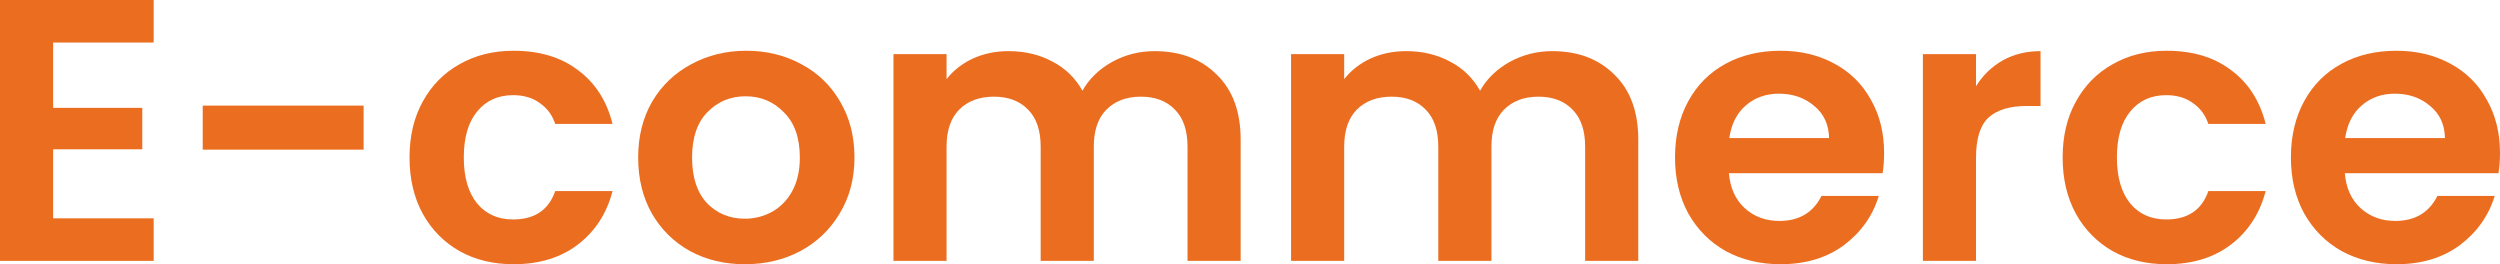 <svg width="123" height="13" viewBox="0 0 123 13" fill="none" xmlns="http://www.w3.org/2000/svg">
<path d="M2.614 2.093V5.306H7.001V7.345H2.614V10.742H7.561V12.835H0V0H7.561V2.093H2.614Z" fill="#EB6D20"/>
<path d="M17.89 5.196V7.363H9.974V5.196H17.89Z" fill="#EB6D20"/>
<path d="M20.149 7.749C20.149 6.696 20.367 5.778 20.802 4.994C21.238 4.199 21.842 3.587 22.613 3.158C23.385 2.718 24.269 2.497 25.264 2.497C26.546 2.497 27.604 2.815 28.438 3.452C29.285 4.076 29.851 4.958 30.137 6.096H27.318C27.169 5.655 26.913 5.313 26.553 5.068C26.204 4.811 25.768 4.682 25.246 4.682C24.499 4.682 23.908 4.952 23.472 5.49C23.037 6.016 22.819 6.769 22.819 7.749C22.819 8.716 23.037 9.468 23.472 10.007C23.908 10.533 24.499 10.797 25.246 10.797C26.304 10.797 26.994 10.331 27.318 9.401H30.137C29.851 10.503 29.285 11.378 28.438 12.027C27.592 12.676 26.534 13 25.264 13C24.269 13 23.385 12.786 22.613 12.357C21.842 11.917 21.238 11.305 20.802 10.521C20.367 9.726 20.149 8.801 20.149 7.749Z" fill="#EB6D20"/>
<path d="M36.645 13C35.649 13 34.753 12.786 33.956 12.357C33.16 11.917 32.531 11.299 32.071 10.503C31.622 9.707 31.398 8.789 31.398 7.749C31.398 6.708 31.629 5.79 32.089 4.994C32.562 4.199 33.203 3.587 34.012 3.158C34.821 2.718 35.724 2.497 36.719 2.497C37.715 2.497 38.617 2.718 39.426 3.158C40.236 3.587 40.87 4.199 41.331 4.994C41.804 5.79 42.04 6.708 42.04 7.749C42.04 8.789 41.797 9.707 41.312 10.503C40.839 11.299 40.192 11.917 39.37 12.357C38.561 12.786 37.653 13 36.645 13ZM36.645 10.76C37.118 10.76 37.559 10.65 37.97 10.429C38.393 10.197 38.73 9.854 38.978 9.401C39.227 8.948 39.352 8.397 39.352 7.749C39.352 6.782 39.09 6.041 38.568 5.527C38.057 5 37.429 4.737 36.682 4.737C35.935 4.737 35.307 5 34.796 5.527C34.298 6.041 34.05 6.782 34.05 7.749C34.05 8.716 34.292 9.462 34.778 9.989C35.276 10.503 35.898 10.76 36.645 10.76Z" fill="#EB6D20"/>
<path d="M56.802 2.516C58.072 2.516 59.092 2.901 59.864 3.672C60.648 4.431 61.04 5.496 61.04 6.867V12.835H58.426V7.216C58.426 6.42 58.221 5.814 57.81 5.398C57.4 4.97 56.84 4.756 56.13 4.756C55.421 4.756 54.854 4.97 54.431 5.398C54.02 5.814 53.815 6.42 53.815 7.216V12.835H51.201V7.216C51.201 6.42 50.996 5.814 50.585 5.398C50.175 4.97 49.614 4.756 48.905 4.756C48.183 4.756 47.611 4.97 47.187 5.398C46.777 5.814 46.571 6.42 46.571 7.216V12.835H43.958V2.662H46.571V3.893C46.907 3.464 47.337 3.128 47.859 2.883C48.395 2.638 48.98 2.516 49.614 2.516C50.423 2.516 51.145 2.687 51.78 3.03C52.415 3.36 52.907 3.838 53.255 4.462C53.591 3.874 54.076 3.403 54.711 3.048C55.358 2.693 56.055 2.516 56.802 2.516Z" fill="#EB6D20"/>
<path d="M76.365 2.516C77.635 2.516 78.655 2.901 79.427 3.672C80.211 4.431 80.603 5.496 80.603 6.867V12.835H77.989V7.216C77.989 6.42 77.784 5.814 77.373 5.398C76.963 4.97 76.403 4.756 75.693 4.756C74.984 4.756 74.417 4.97 73.994 5.398C73.583 5.814 73.378 6.42 73.378 7.216V12.835H70.764V7.216C70.764 6.42 70.559 5.814 70.148 5.398C69.737 4.97 69.177 4.756 68.468 4.756C67.746 4.756 67.174 4.97 66.75 5.398C66.34 5.814 66.134 6.42 66.134 7.216V12.835H63.52V2.662H66.134V3.893C66.47 3.464 66.9 3.128 67.422 2.883C67.958 2.638 68.543 2.516 69.177 2.516C69.986 2.516 70.708 2.687 71.343 3.03C71.978 3.36 72.469 3.838 72.818 4.462C73.154 3.874 73.639 3.403 74.274 3.048C74.921 2.693 75.618 2.516 76.365 2.516Z" fill="#EB6D20"/>
<path d="M92.698 7.528C92.698 7.895 92.673 8.226 92.624 8.52H85.062C85.125 9.254 85.386 9.83 85.847 10.246C86.307 10.662 86.873 10.87 87.546 10.87C88.516 10.87 89.207 10.46 89.618 9.64H92.437C92.138 10.619 91.566 11.427 90.719 12.064C89.873 12.688 88.834 13 87.602 13C86.606 13 85.71 12.786 84.913 12.357C84.129 11.917 83.513 11.299 83.065 10.503C82.629 9.707 82.411 8.789 82.411 7.749C82.411 6.696 82.629 5.772 83.065 4.976C83.5 4.18 84.11 3.568 84.894 3.14C85.679 2.711 86.581 2.497 87.602 2.497C88.585 2.497 89.462 2.705 90.234 3.121C91.018 3.538 91.622 4.131 92.045 4.903C92.481 5.661 92.698 6.537 92.698 7.528ZM89.991 6.794C89.979 6.133 89.736 5.606 89.263 5.215C88.79 4.811 88.211 4.609 87.527 4.609C86.88 4.609 86.332 4.805 85.884 5.196C85.448 5.576 85.181 6.108 85.081 6.794H89.991Z" fill="#EB6D20"/>
<path d="M97.22 4.242C97.556 3.703 97.992 3.281 98.527 2.975C99.074 2.669 99.697 2.516 100.394 2.516V5.215H99.703C98.882 5.215 98.259 5.404 97.836 5.784C97.425 6.163 97.22 6.824 97.22 7.767V12.835H94.606V2.662H97.22V4.242Z" fill="#EB6D20"/>
<path d="M101.482 7.749C101.482 6.696 101.7 5.778 102.136 4.994C102.571 4.199 103.175 3.587 103.946 3.158C104.718 2.718 105.602 2.497 106.598 2.497C107.88 2.497 108.938 2.815 109.771 3.452C110.618 4.076 111.184 4.958 111.47 6.096H108.651C108.502 5.655 108.247 5.313 107.886 5.068C107.537 4.811 107.102 4.682 106.579 4.682C105.832 4.682 105.241 4.952 104.805 5.49C104.37 6.016 104.152 6.769 104.152 7.749C104.152 8.716 104.37 9.468 104.805 10.007C105.241 10.533 105.832 10.797 106.579 10.797C107.637 10.797 108.328 10.331 108.651 9.401H111.47C111.184 10.503 110.618 11.378 109.771 12.027C108.925 12.676 107.867 13 106.598 13C105.602 13 104.718 12.786 103.946 12.357C103.175 11.917 102.571 11.305 102.136 10.521C101.7 9.726 101.482 8.801 101.482 7.749Z" fill="#EB6D20"/>
<path d="M123 7.528C123 7.895 122.975 8.226 122.925 8.52H115.364C115.426 9.254 115.688 9.83 116.148 10.246C116.609 10.662 117.175 10.87 117.847 10.87C118.818 10.87 119.509 10.46 119.92 9.64H122.739C122.44 10.619 121.867 11.427 121.021 12.064C120.175 12.688 119.135 13 117.903 13C116.907 13 116.011 12.786 115.215 12.357C114.431 11.917 113.815 11.299 113.366 10.503C112.931 9.707 112.713 8.789 112.713 7.749C112.713 6.696 112.931 5.772 113.366 4.976C113.802 4.18 114.412 3.568 115.196 3.14C115.98 2.711 116.883 2.497 117.903 2.497C118.886 2.497 119.764 2.705 120.536 3.121C121.32 3.538 121.923 4.131 122.347 4.903C122.782 5.661 123 6.537 123 7.528ZM120.293 6.794C120.28 6.133 120.038 5.606 119.565 5.215C119.092 4.811 118.513 4.609 117.829 4.609C117.181 4.609 116.634 4.805 116.186 5.196C115.75 5.576 115.482 6.108 115.383 6.794H120.293Z" fill="#EB6D20"/>
</svg>
